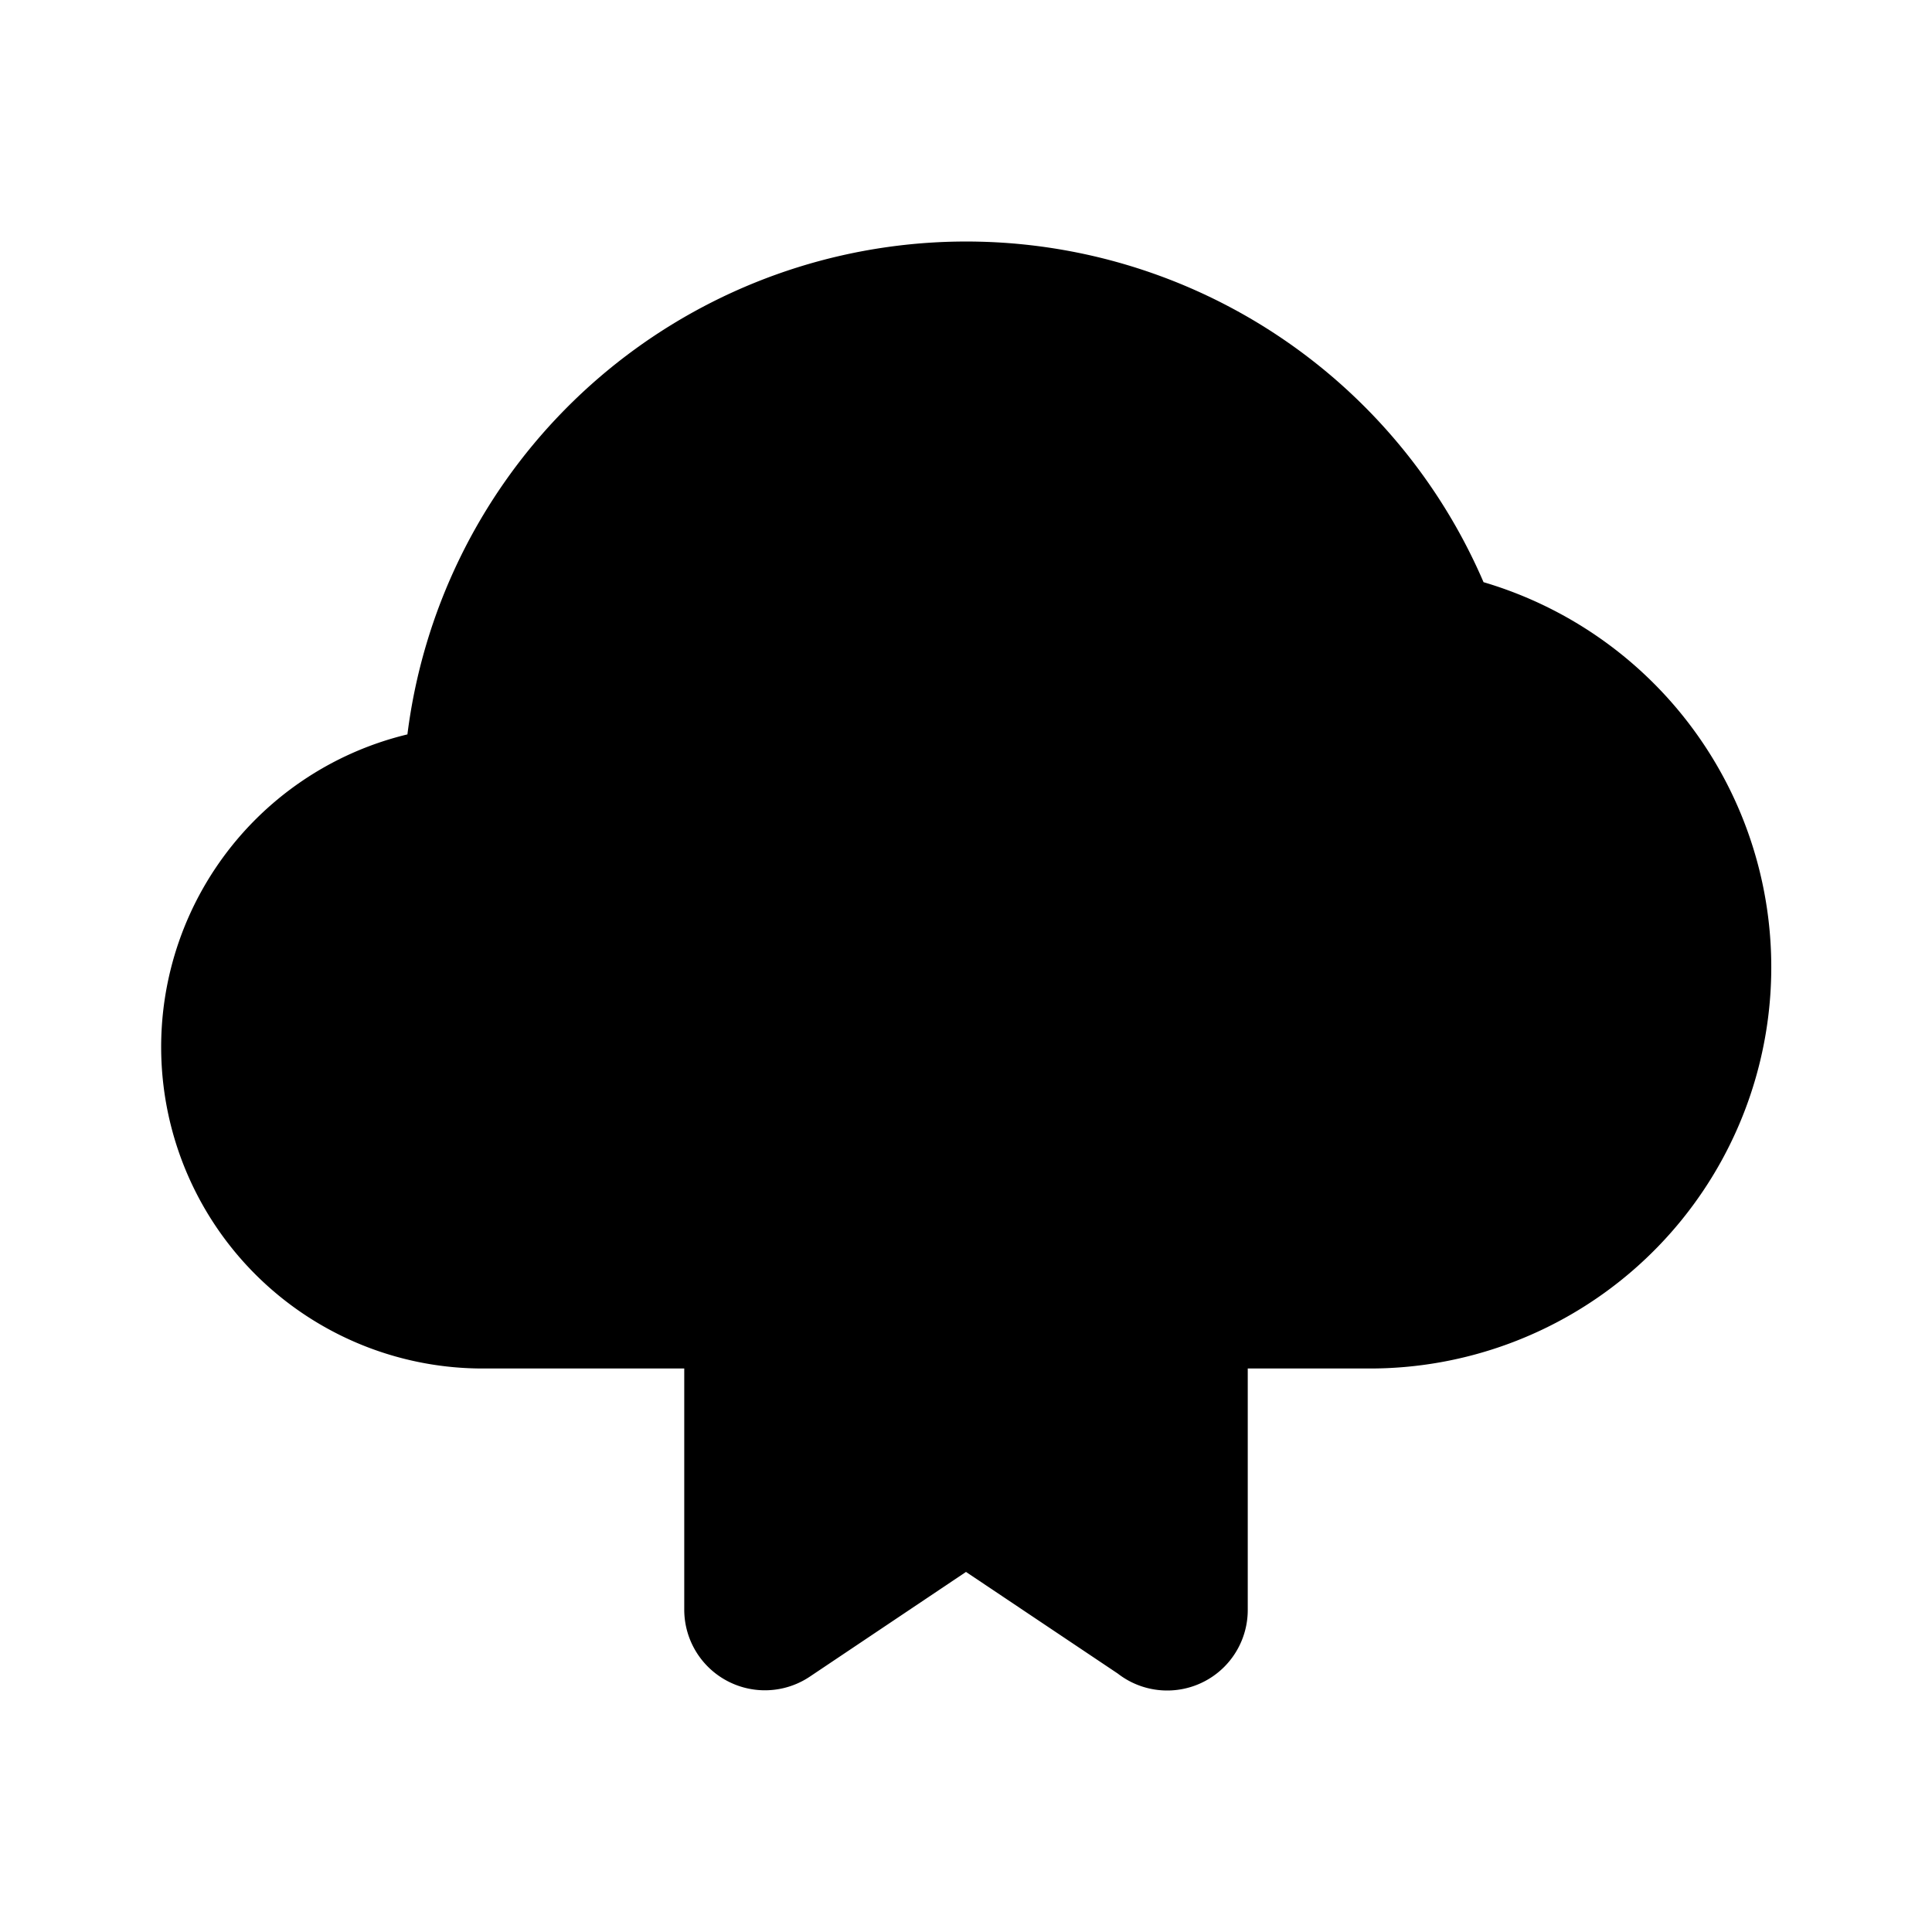 <svg xmlns="http://www.w3.org/2000/svg" width="24" height="24" viewBox="0 0 24 24">
    <path class="pr-icon-tertiary" d="M18.429,7.232A6.996,6.996,0,0,0,5.061,9.123,3.994,3.994,0,0,0,6,17H17a4.986,4.986,0,0,0,1.429-9.768Z"></path>
    <polygon class="pr-icon-primary"    points="9.5 20 9.504 19.997 12 18.323 14.496 19.997 14.5 20 14.5 12 9.5 12 9.5 20"></polygon>
    <path class="pr-icon-primary" d="M14.5,21a.998.998,0,0,1-.614-.21l-1.886-1.263-1.939,1.3A1.002,1.002,0,0,1,8.5,20V12a1,1,0,0,1,1-1h5a1,1,0,0,1,1,1v8a1.0 1,0,0,1-1,1Zm-4-8v5.126l.943-.633a1.002,1.002,0,0,1,1.114,0L13.5,18.125V13Z"></path>
</svg>
